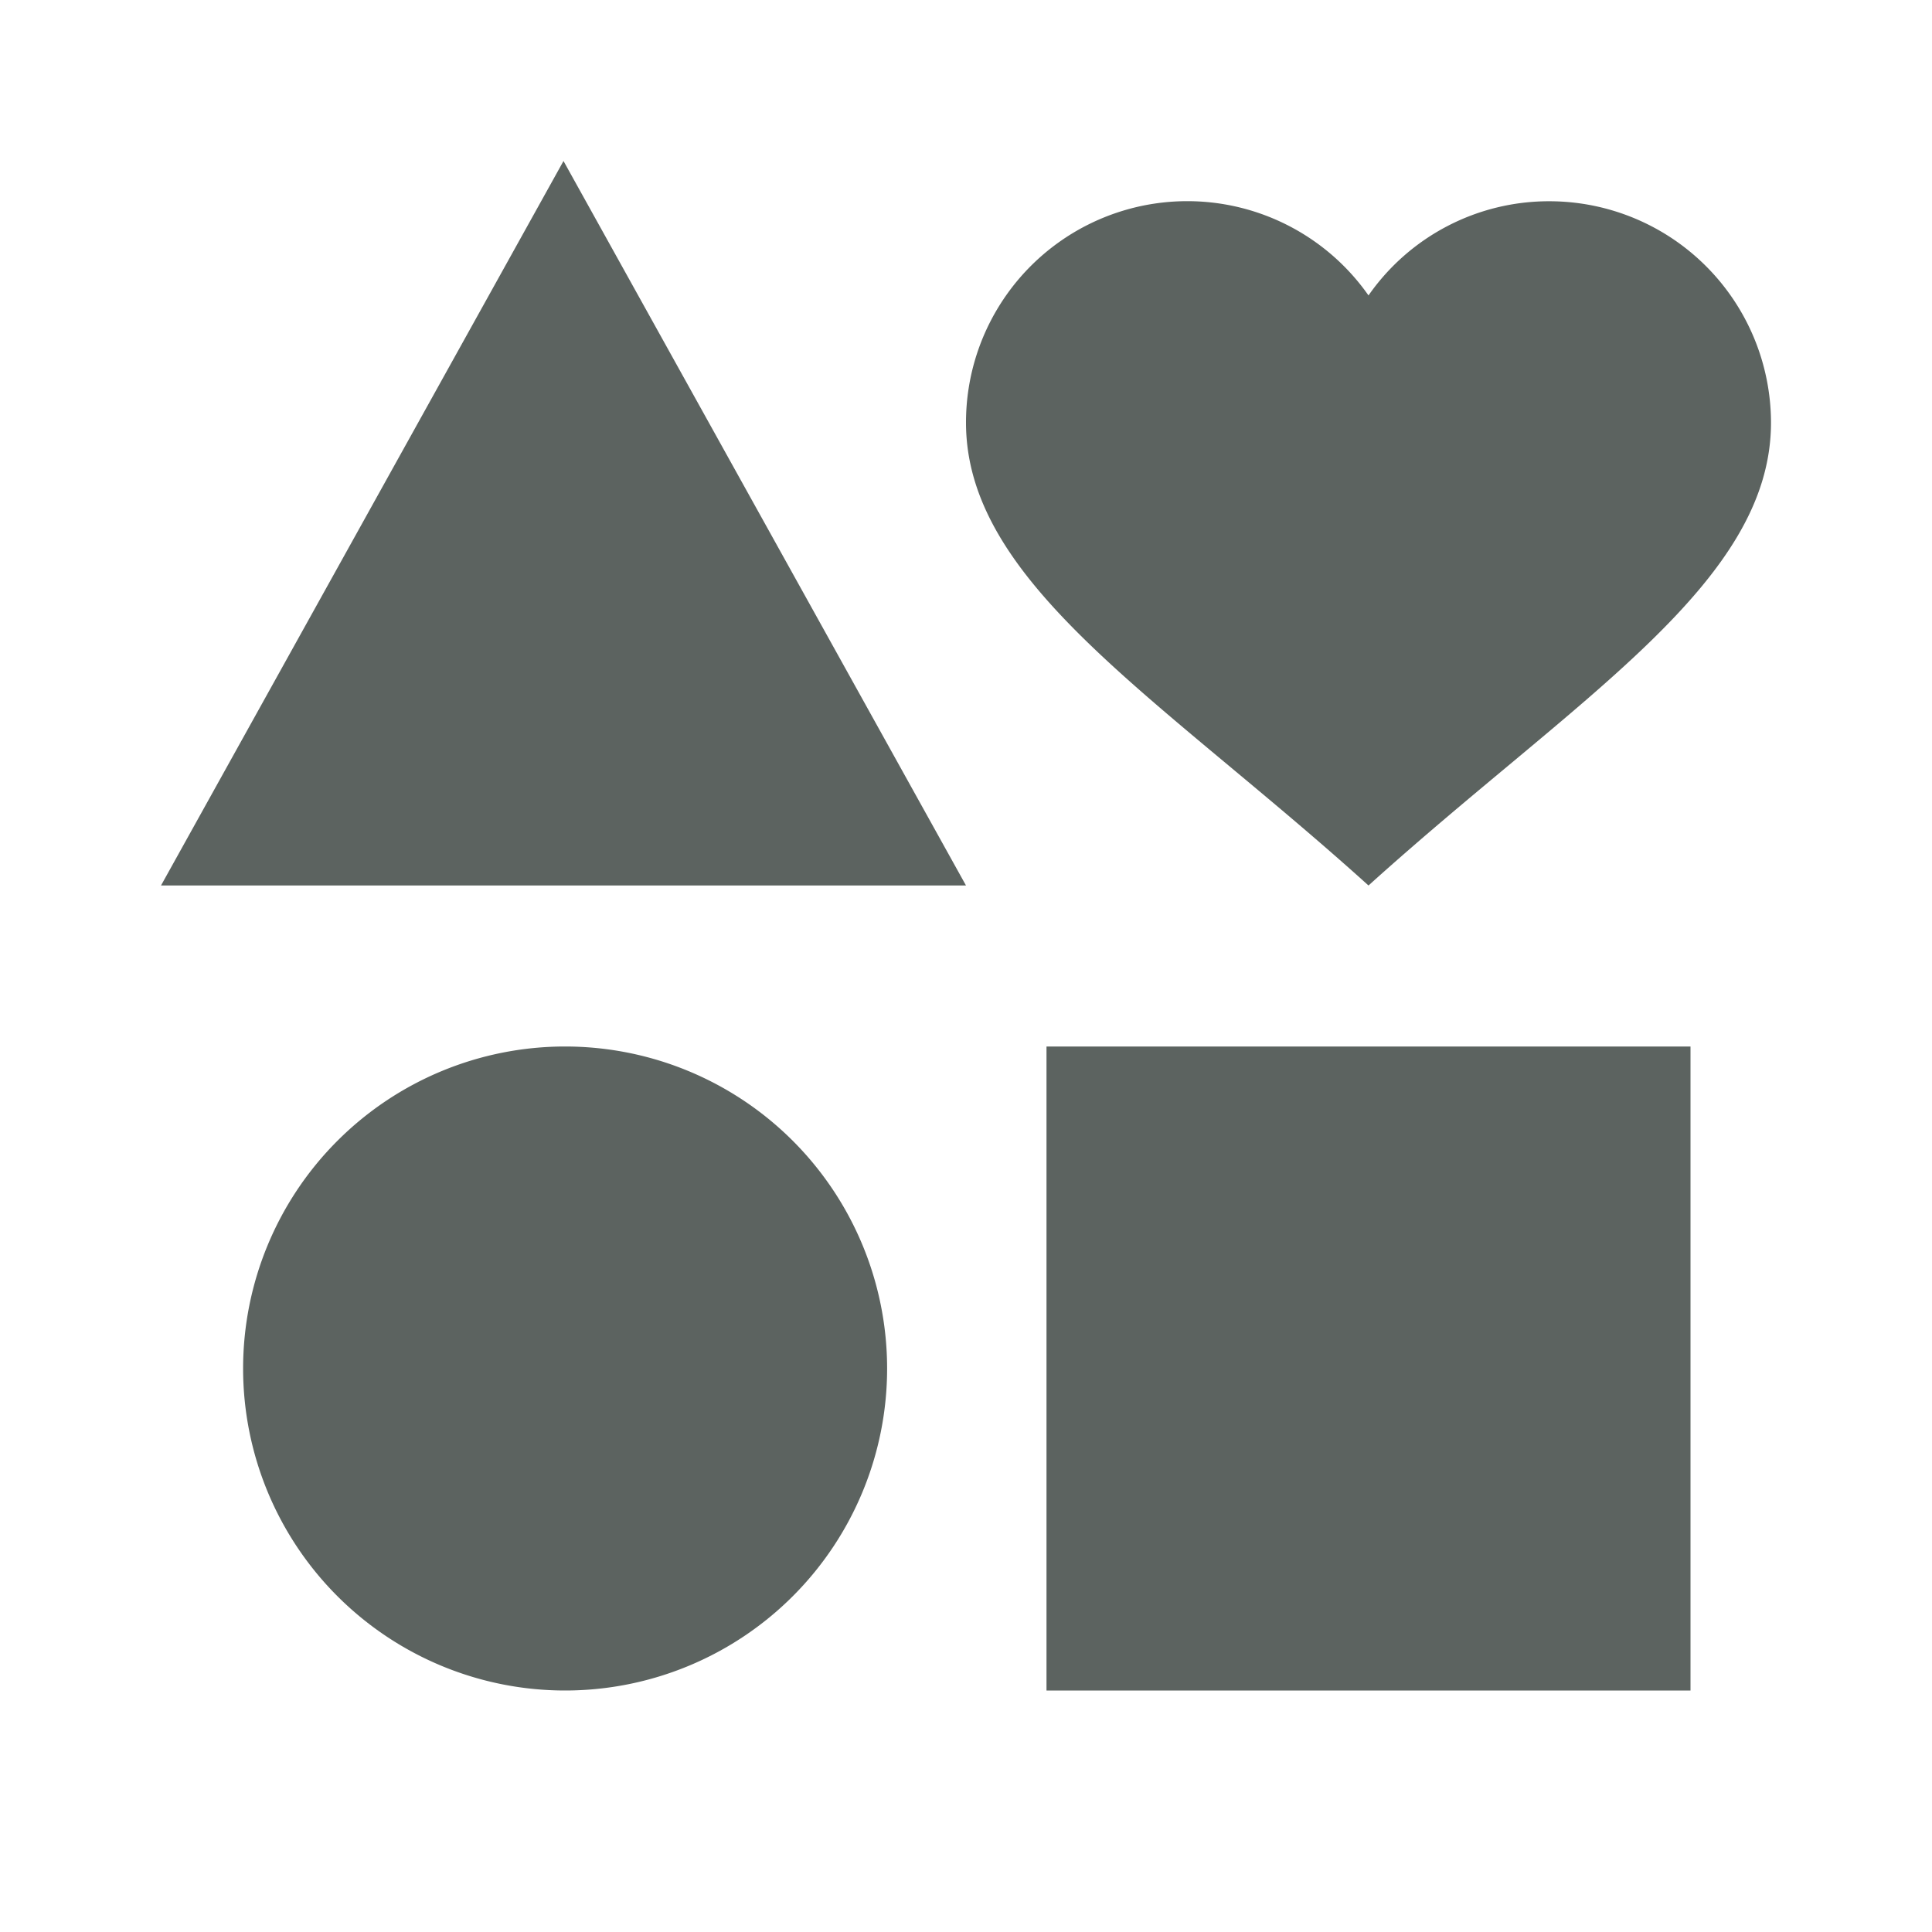 <svg id="interests_black_24dp" xmlns="http://www.w3.org/2000/svg" width="24" height="24" viewBox="0 0 24 24">
  <rect id="Rectangle_9256" data-name="Rectangle 9256" width="24" height="24" fill="none"/>
  <path id="Tracé_3694" data-name="Tracé 3694" d="M7.02,13a4,4,0,1,0,4,4A4,4,0,0,0,7.02,13ZM13,13v8h8V13ZM7,2,2,11H12Zm12.25.5A2.732,2.732,0,0,0,17,3.67a2.749,2.749,0,0,0-5,1.58c0,2,2.42,3.42,5,5.75,2.58-2.33,5-3.75,5-5.75A2.755,2.755,0,0,0,19.25,2.5Z" fill="#5c6360"/>
</svg>
